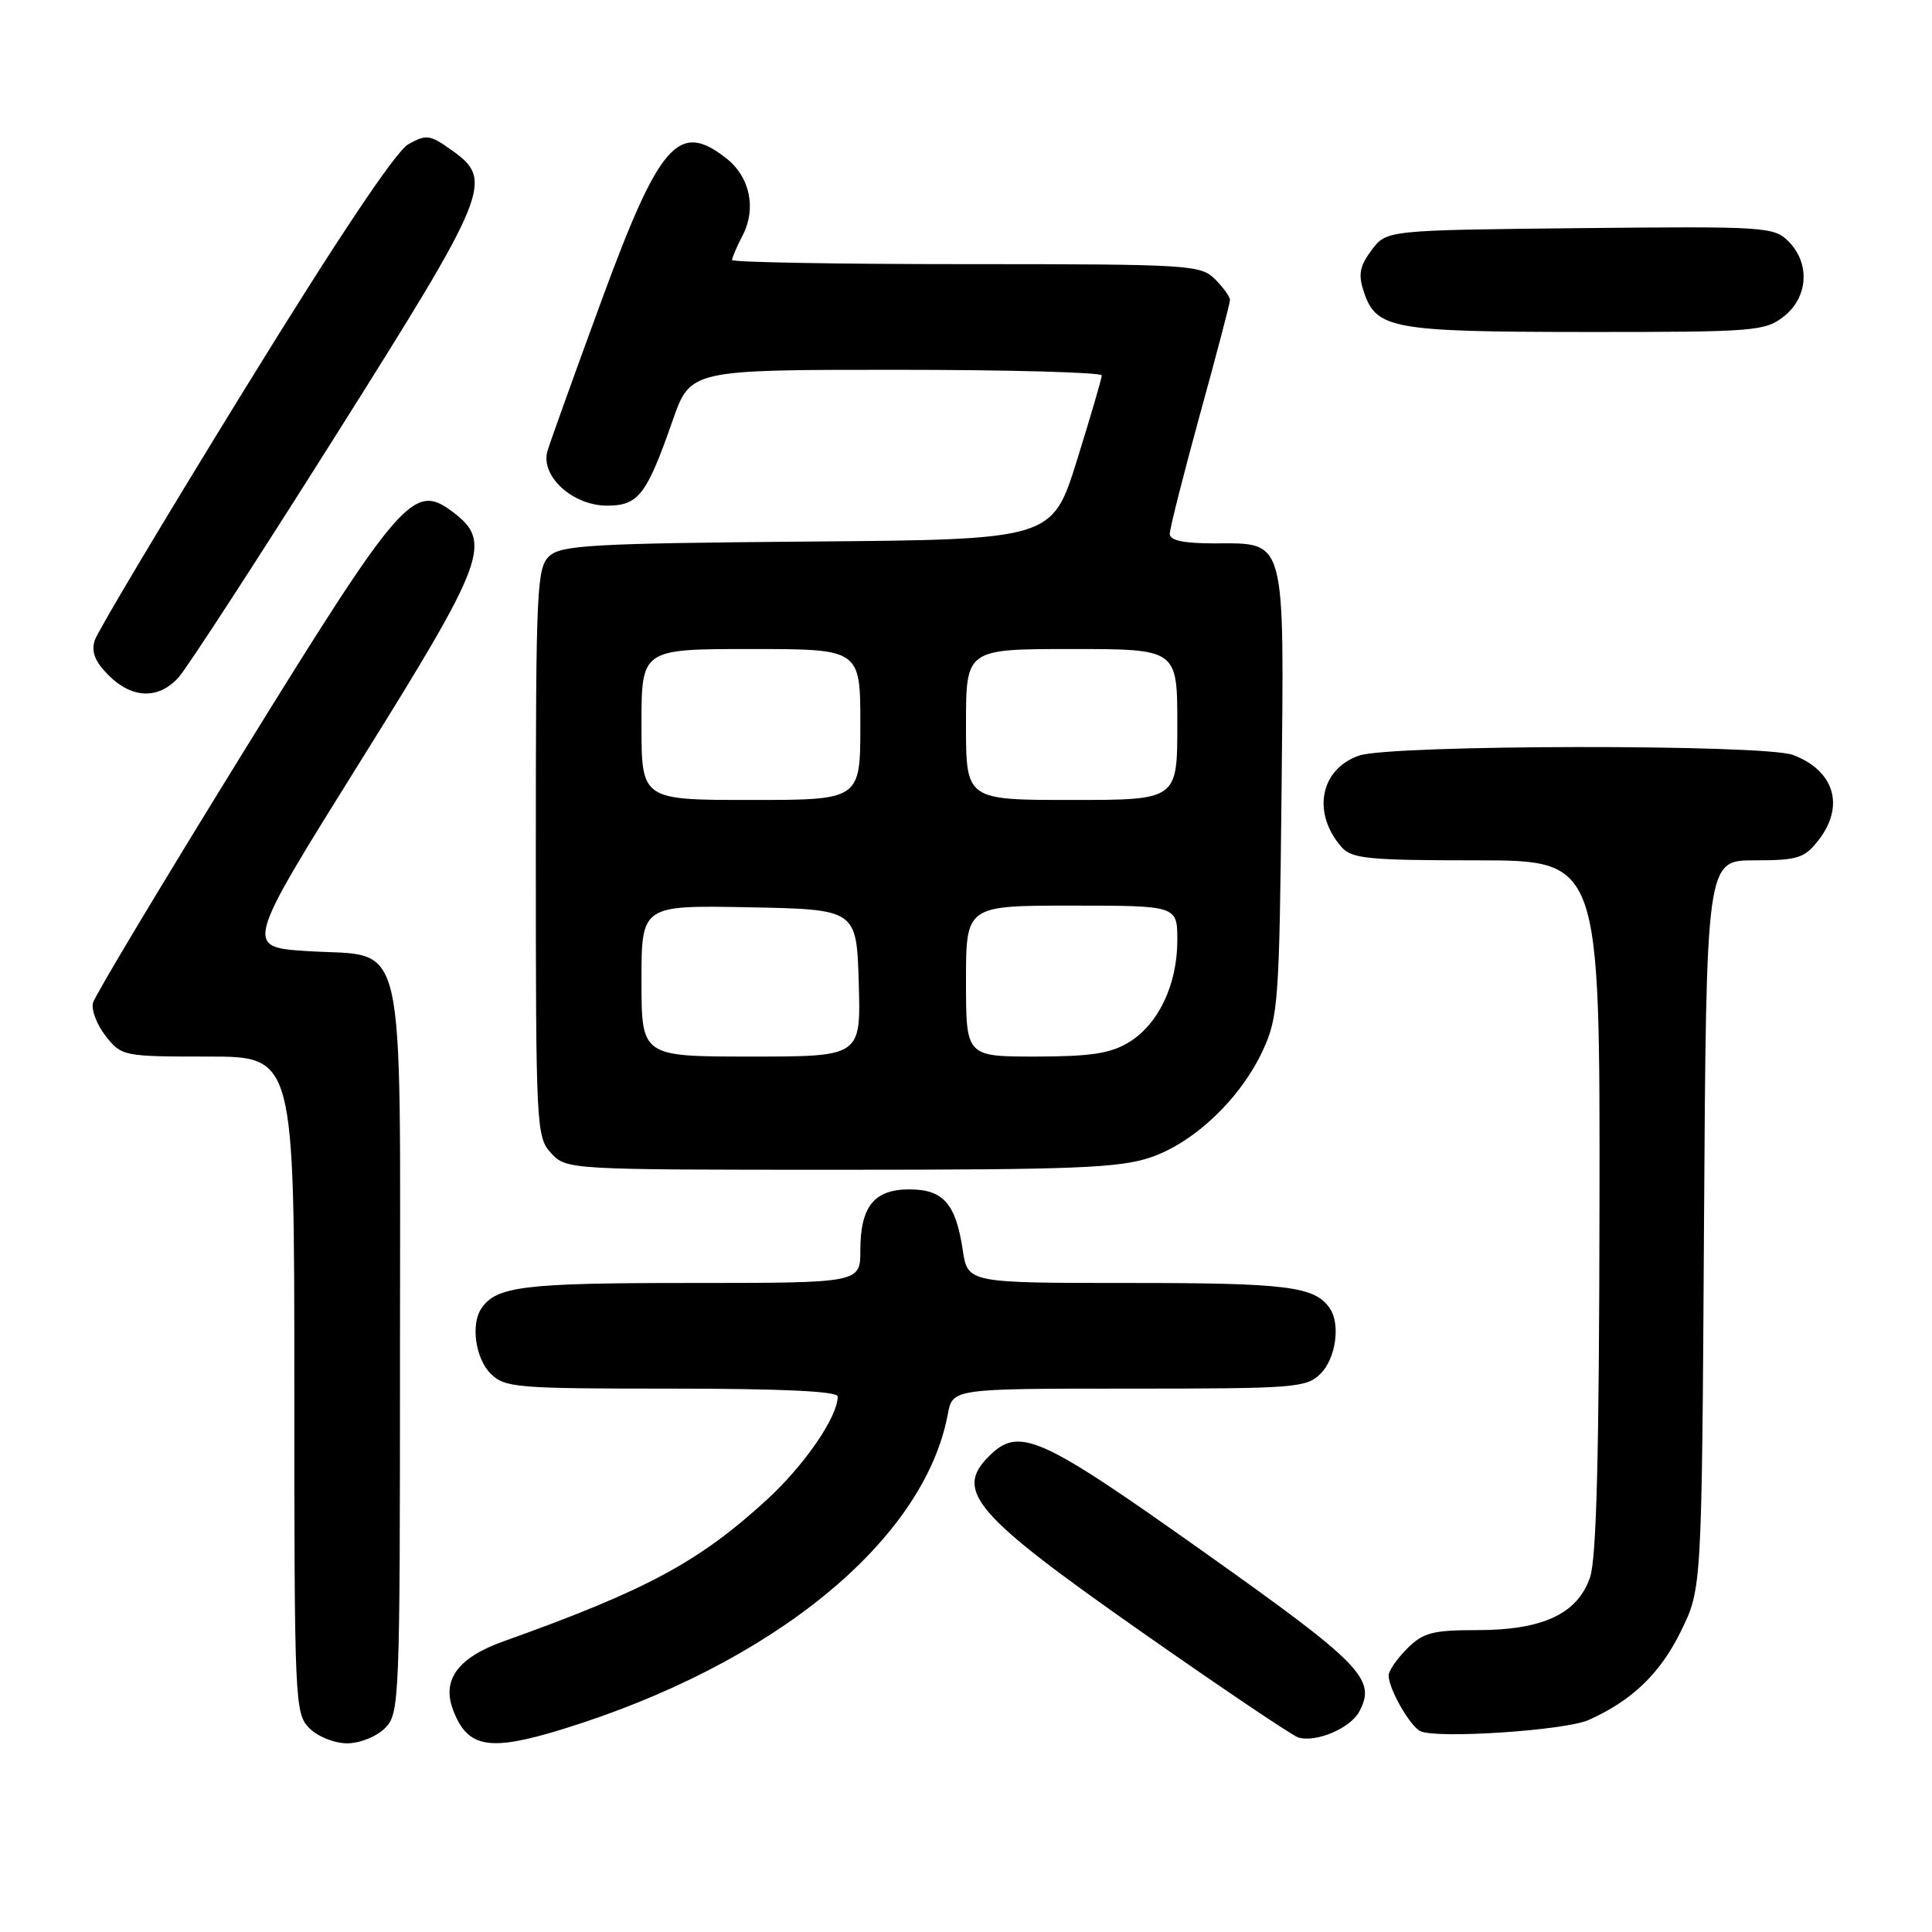 <?xml version="1.0" encoding="UTF-8" standalone="no"?>
<!DOCTYPE svg PUBLIC "-//W3C//DTD SVG 1.1//EN" "http://www.w3.org/Graphics/SVG/1.1/DTD/svg11.dtd" >
<svg xmlns="http://www.w3.org/2000/svg" xmlns:xlink="http://www.w3.org/1999/xlink" version="1.1" viewBox="0 0 256 256">
 <g >
 <path fill="currentColor"
d=" M 51.00 229.00 C 52.94 227.06 53.00 225.67 53.00 179.11 C 53.00 122.27 54.06 126.87 40.81 126.03 C 32.39 125.50 32.39 125.50 47.68 101.00 C 64.47 74.10 65.31 71.79 59.88 67.75 C 54.78 63.96 53.09 65.91 31.99 100.06 C 21.42 117.18 12.56 131.95 12.32 132.88 C 12.08 133.81 12.84 135.80 14.01 137.29 C 16.11 139.95 16.34 140.00 27.57 140.00 C 39.00 140.00 39.00 140.00 39.00 183.50 C 39.00 225.67 39.06 227.06 41.00 229.00 C 42.11 230.11 44.33 231.00 46.00 231.00 C 47.67 231.00 49.89 230.11 51.00 229.00 Z  M 74.50 229.14 C 102.41 220.54 122.44 204.17 125.59 187.39 C 126.22 184.00 126.22 184.00 149.61 184.00 C 171.67 184.00 173.11 183.89 175.00 182.00 C 176.99 180.01 177.64 175.50 176.23 173.40 C 174.27 170.46 170.65 170.00 149.68 170.00 C 128.23 170.00 128.23 170.00 127.57 165.64 C 126.65 159.49 124.99 157.60 120.50 157.60 C 115.82 157.60 114.00 159.87 114.00 165.69 C 114.00 170.00 114.00 170.00 91.43 170.00 C 69.34 170.00 65.74 170.44 63.77 173.40 C 62.36 175.50 63.01 180.01 65.00 182.00 C 66.88 183.88 68.33 184.00 89.00 184.00 C 103.56 184.00 111.00 184.35 111.00 185.04 C 111.00 187.76 106.58 194.18 101.55 198.78 C 92.53 207.02 85.64 210.72 66.71 217.49 C 60.68 219.64 58.51 222.59 60.04 226.59 C 61.95 231.62 64.81 232.12 74.50 229.14 Z  M 180.11 226.80 C 182.41 222.49 180.49 220.52 159.44 205.59 C 137.63 190.12 135.03 188.97 131.00 193.00 C 126.42 197.58 129.19 200.76 151.18 216.18 C 161.81 223.63 171.18 229.94 172.00 230.21 C 174.31 230.96 178.92 229.02 180.11 226.80 Z  M 210.50 227.91 C 216.25 225.34 219.97 221.76 222.73 216.15 C 225.50 210.50 225.50 210.50 225.79 162.25 C 226.09 114.00 226.09 114.00 232.47 114.00 C 238.18 114.00 239.08 113.72 240.93 111.37 C 244.48 106.85 243.10 102.13 237.60 100.04 C 233.78 98.59 184.28 98.66 180.08 100.12 C 174.91 101.92 173.81 107.73 177.77 112.25 C 179.12 113.78 181.34 114.00 195.65 114.00 C 212.00 114.00 212.00 114.00 211.94 159.75 C 211.90 192.44 211.55 206.50 210.69 209.00 C 209.04 213.84 204.43 216.00 195.70 216.00 C 189.82 216.00 188.58 216.33 186.45 218.45 C 185.10 219.80 184.00 221.40 184.00 222.00 C 184.00 223.78 186.85 228.77 188.23 229.40 C 190.49 230.42 207.41 229.29 210.50 227.91 Z  M 152.46 153.36 C 158.28 151.38 164.40 145.54 167.35 139.15 C 169.37 134.78 169.52 132.71 169.81 105.14 C 170.16 70.76 170.50 72.00 160.85 72.00 C 156.82 72.00 155.00 71.61 155.00 70.74 C 155.00 70.05 156.79 62.97 158.98 54.99 C 161.18 47.02 162.98 40.16 162.98 39.75 C 162.99 39.34 162.10 38.10 161.00 37.00 C 159.09 35.09 157.67 35.00 128.00 35.00 C 110.95 35.00 97.00 34.75 97.00 34.45 C 97.00 34.15 97.63 32.68 98.41 31.18 C 100.25 27.61 99.37 23.43 96.24 20.98 C 89.91 16.00 87.38 18.90 79.64 40.00 C 76.11 49.62 72.92 58.51 72.55 59.73 C 71.55 63.03 75.85 67.00 80.43 67.00 C 84.59 67.00 85.67 65.61 89.12 55.75 C 91.48 49.00 91.48 49.00 118.74 49.00 C 133.73 49.00 146.00 49.34 145.99 49.75 C 145.98 50.16 144.50 55.22 142.70 61.00 C 139.42 71.50 139.42 71.50 107.02 71.76 C 78.63 72.00 74.40 72.23 72.81 73.67 C 71.12 75.20 71.00 77.87 71.00 112.97 C 71.00 149.48 71.06 150.69 73.04 152.81 C 75.06 154.99 75.32 155.00 111.36 155.00 C 142.39 155.00 148.34 154.76 152.46 153.36 Z  M 23.67 89.75 C 24.78 88.51 34.09 74.19 44.35 57.92 C 64.90 25.33 65.48 23.90 59.85 19.90 C 56.97 17.84 56.49 17.78 54.11 19.11 C 52.43 20.06 44.77 31.51 32.37 51.65 C 21.84 68.74 12.92 83.68 12.55 84.85 C 12.07 86.37 12.59 87.68 14.39 89.48 C 17.51 92.60 21.02 92.70 23.67 89.75 Z  M 236.37 41.93 C 239.60 39.39 239.88 34.88 236.98 31.98 C 235.05 30.05 233.89 29.98 209.34 30.23 C 183.71 30.50 183.71 30.50 181.74 33.15 C 180.16 35.26 179.95 36.37 180.71 38.65 C 182.35 43.59 184.42 43.97 210.12 43.99 C 232.50 44.00 233.87 43.89 236.37 41.93 Z  M 85.00 129.97 C 85.00 119.95 85.00 119.95 99.25 120.22 C 113.50 120.50 113.50 120.50 113.79 130.25 C 114.07 140.00 114.07 140.00 99.54 140.00 C 85.00 140.00 85.00 140.00 85.00 129.97 Z  M 128.00 130.00 C 128.00 120.00 128.00 120.00 142.00 120.00 C 156.00 120.00 156.00 120.00 156.00 124.60 C 156.00 130.47 153.50 135.72 149.58 138.11 C 147.15 139.59 144.54 139.99 137.25 140.00 C 128.00 140.00 128.00 140.00 128.00 130.00 Z  M 85.00 96.00 C 85.00 86.00 85.00 86.00 99.50 86.00 C 114.00 86.00 114.00 86.00 114.00 96.00 C 114.00 106.00 114.00 106.00 99.50 106.00 C 85.00 106.00 85.00 106.00 85.00 96.00 Z  M 128.00 96.00 C 128.00 86.00 128.00 86.00 142.00 86.00 C 156.00 86.00 156.00 86.00 156.00 96.00 C 156.00 106.00 156.00 106.00 142.00 106.00 C 128.00 106.00 128.00 106.00 128.00 96.00 Z "/>
</g>
</svg>